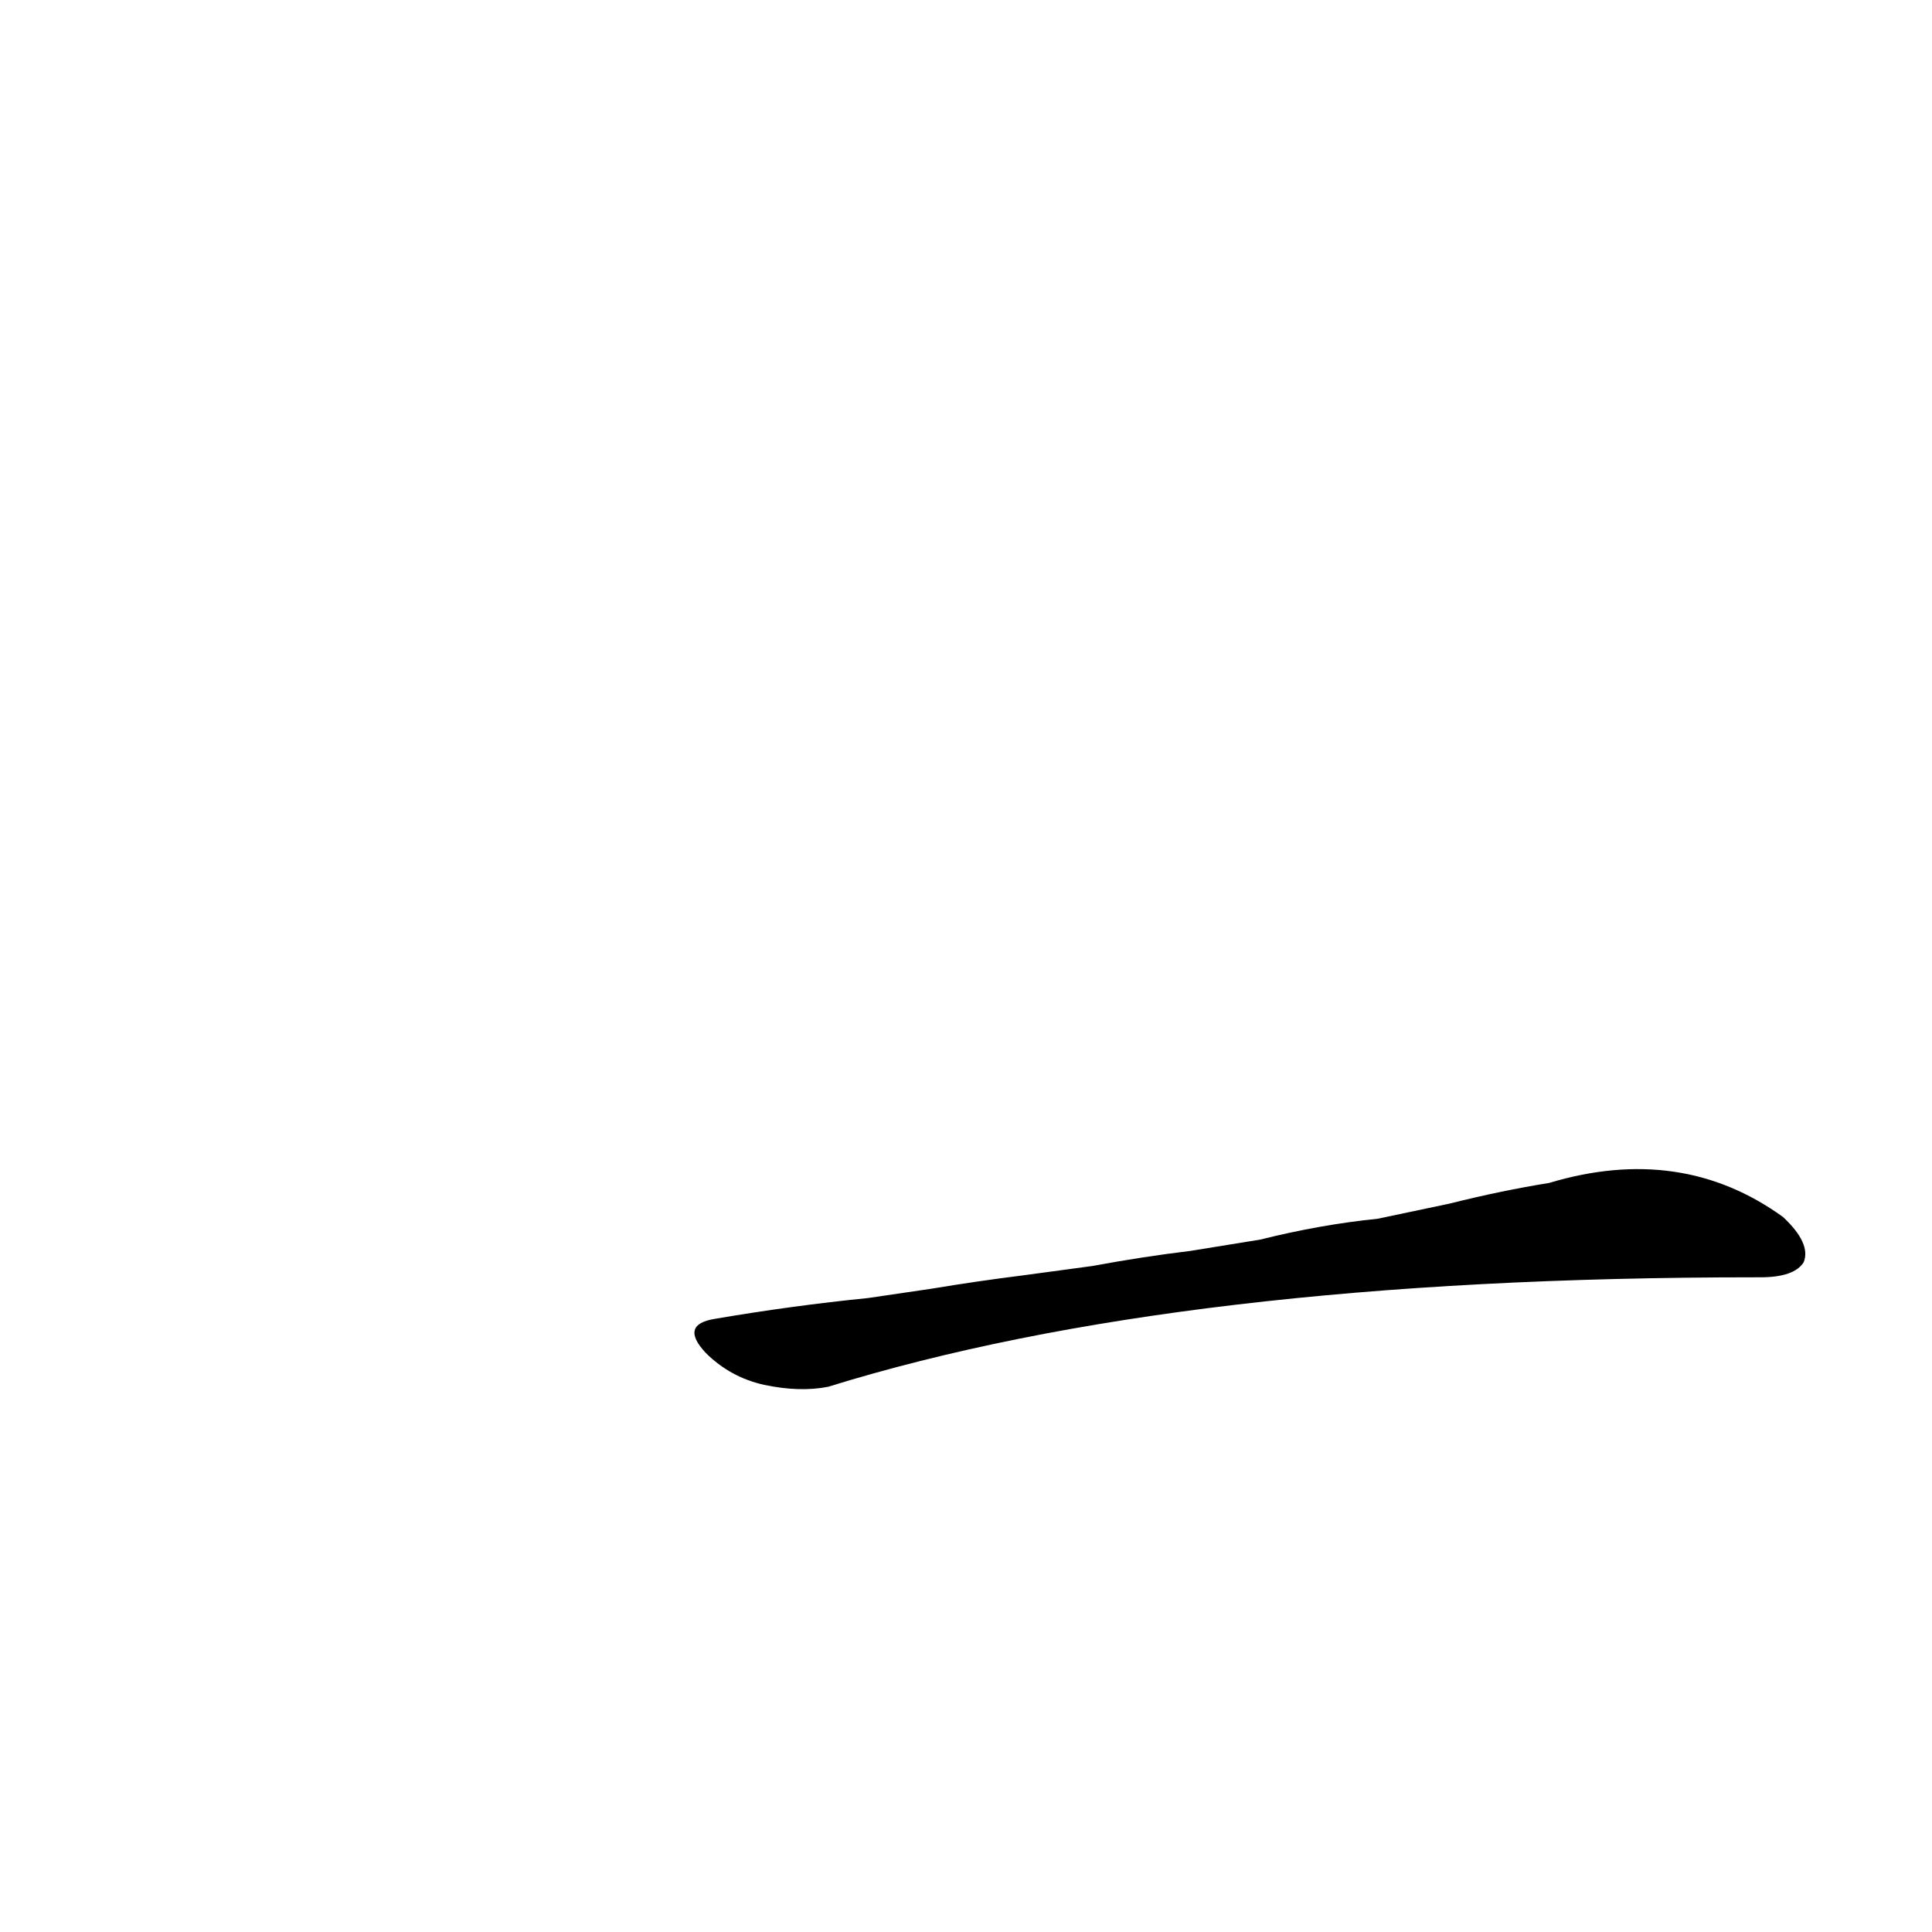 <?xml version='1.0' encoding='utf-8'?>
<svg xmlns="http://www.w3.org/2000/svg" version="1.1" viewBox="0 0 1024 1024"><g transform="scale(1, -1) translate(0, -900)"><path d="M 460 212 Q 420 208 379 201 Q 360 198 374 183 Q 387 170 405 166 Q 424 162 439 165 Q 626 223 930 223 Q 931 223 933 223 Q 951 223 956 231 Q 960 241 945 255 Q 891 294 821 273 Q 796 269 768 262 L 730 254 Q 700 251 668 243 L 631 237 Q 606 234 579 229 L 542 224 Q 518 221 494 217 L 460 212 Z" fill="black" /></g></svg>